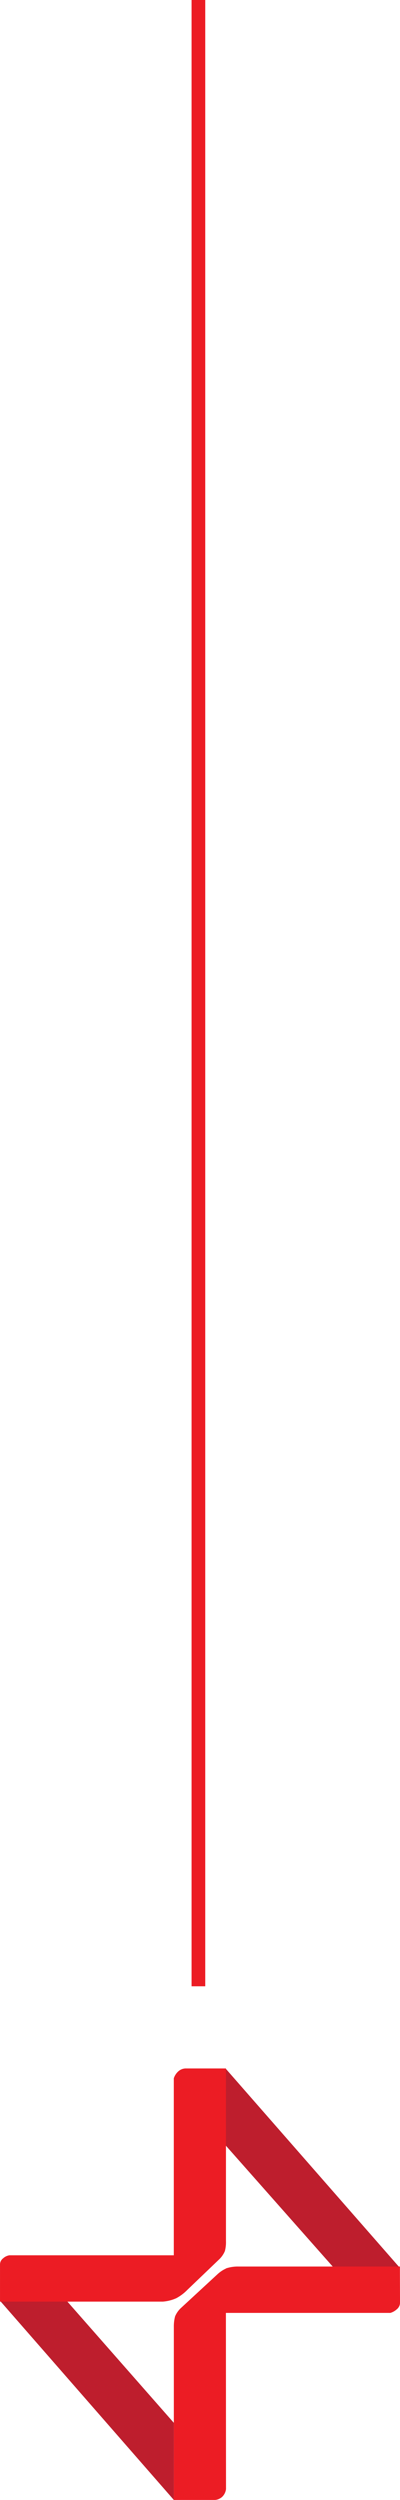 <svg xmlns="http://www.w3.org/2000/svg" width="29.232" height="182.5" viewBox="0 0 29.232 182.5">
  <defs>
    <style>
      .cls-1 {
        fill: none;
        stroke: #ec1c24;
      }

      .cls-2 {
        fill: #be1e2d;
      }

      .cls-3 {
        fill: #ec1c24;
      }
    </style>
  </defs>
  <g id="Group_78" data-name="Group 78" transform="translate(-946 -2594.5)">
    <line id="Line_5" data-name="Line 5" class="cls-1" y2="145" transform="translate(960.5 2594.5)"/>
    <g id="Group_75" data-name="Group 75" transform="translate(108 827.498)">
      <path id="Path_471" data-name="Path 471" class="cls-2" d="M4.911,126.82H.04l12.7,14.537v-5.63Z" transform="translate(837.966 1808.145)"/>
      <path id="Path_472" data-name="Path 472" class="cls-2" d="M130.881,14.527h4.826L123,.01l-.007,5.6Z" transform="translate(731.483 1917.991)"/>
      <path id="Path_473" data-name="Path 473" class="cls-3" d="M12.9,16.764a2.953,2.953,0,0,1-1,.258H0v-2.7a.561.561,0,0,1,.224-.459.894.894,0,0,1,.455-.223H12.7V.721A1.161,1.161,0,0,1,13.044.2a.832.832,0,0,1,.5-.2h2.968V12.585a2.55,2.55,0,0,1-.078.746,1.8,1.8,0,0,1-.385.574l-2.355,2.255a3.314,3.314,0,0,1-.789.6" transform="translate(838.001 1918)"/>
      <path id="Path_474" data-name="Path 474" class="cls-3" d="M98.469,108.3a2.744,2.744,0,0,1,.933-.134h11.767l.008,2.675a.633.633,0,0,1-.247.456,1.185,1.185,0,0,1-.456.254H98.453l.008,12.861a.94.94,0,0,1-.29.576.914.914,0,0,1-.5.217H94.648V112.562a2.852,2.852,0,0,1,.091-.758,1.815,1.815,0,0,1,.387-.572l2.707-2.5a2.363,2.363,0,0,1,.619-.416Z" transform="translate(756.056 1824.294)"/>
    </g>
  </g>
</svg>
